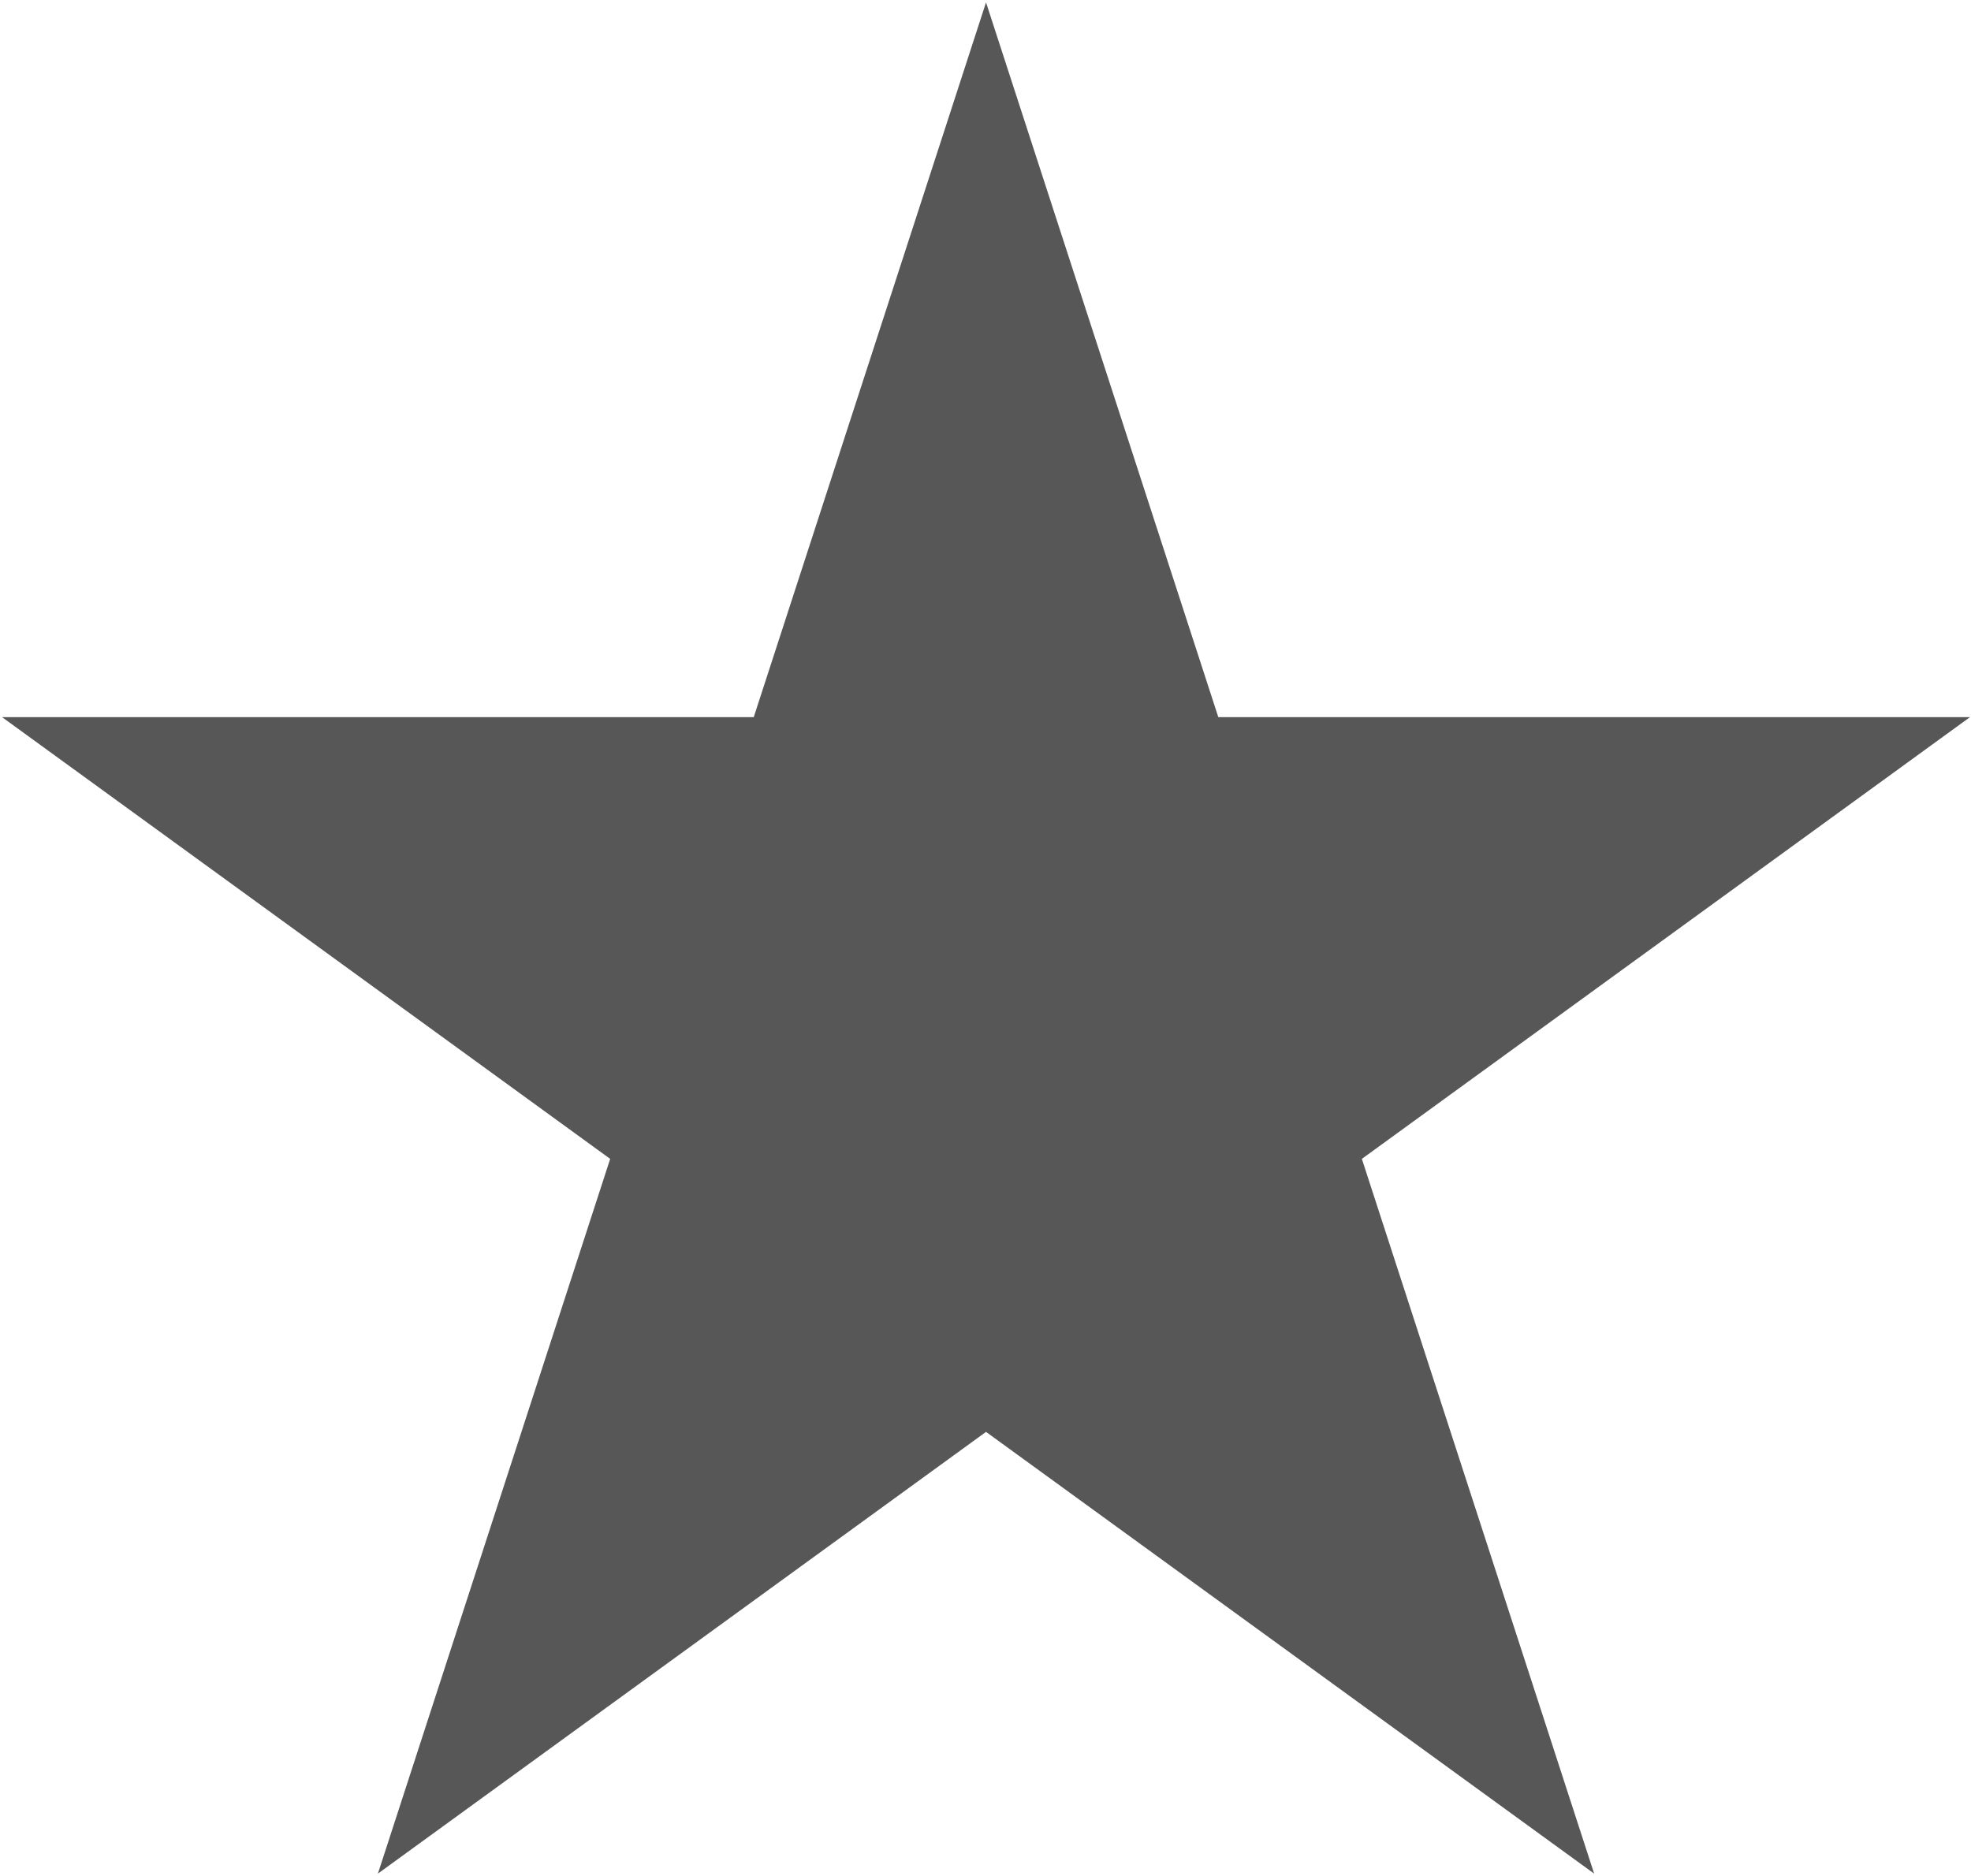 <svg viewBox="0 0 747 711" fill="none" xmlns="http://www.w3.org/2000/svg">
<path d="M373.697 0.91L461.731 271.849H746.614L516.139 439.299L604.172 710.239L373.697 542.789L143.222 710.239L231.256 439.299L0.781 271.849H285.664L373.697 0.91Z" fill="#575757"/>
</svg>
